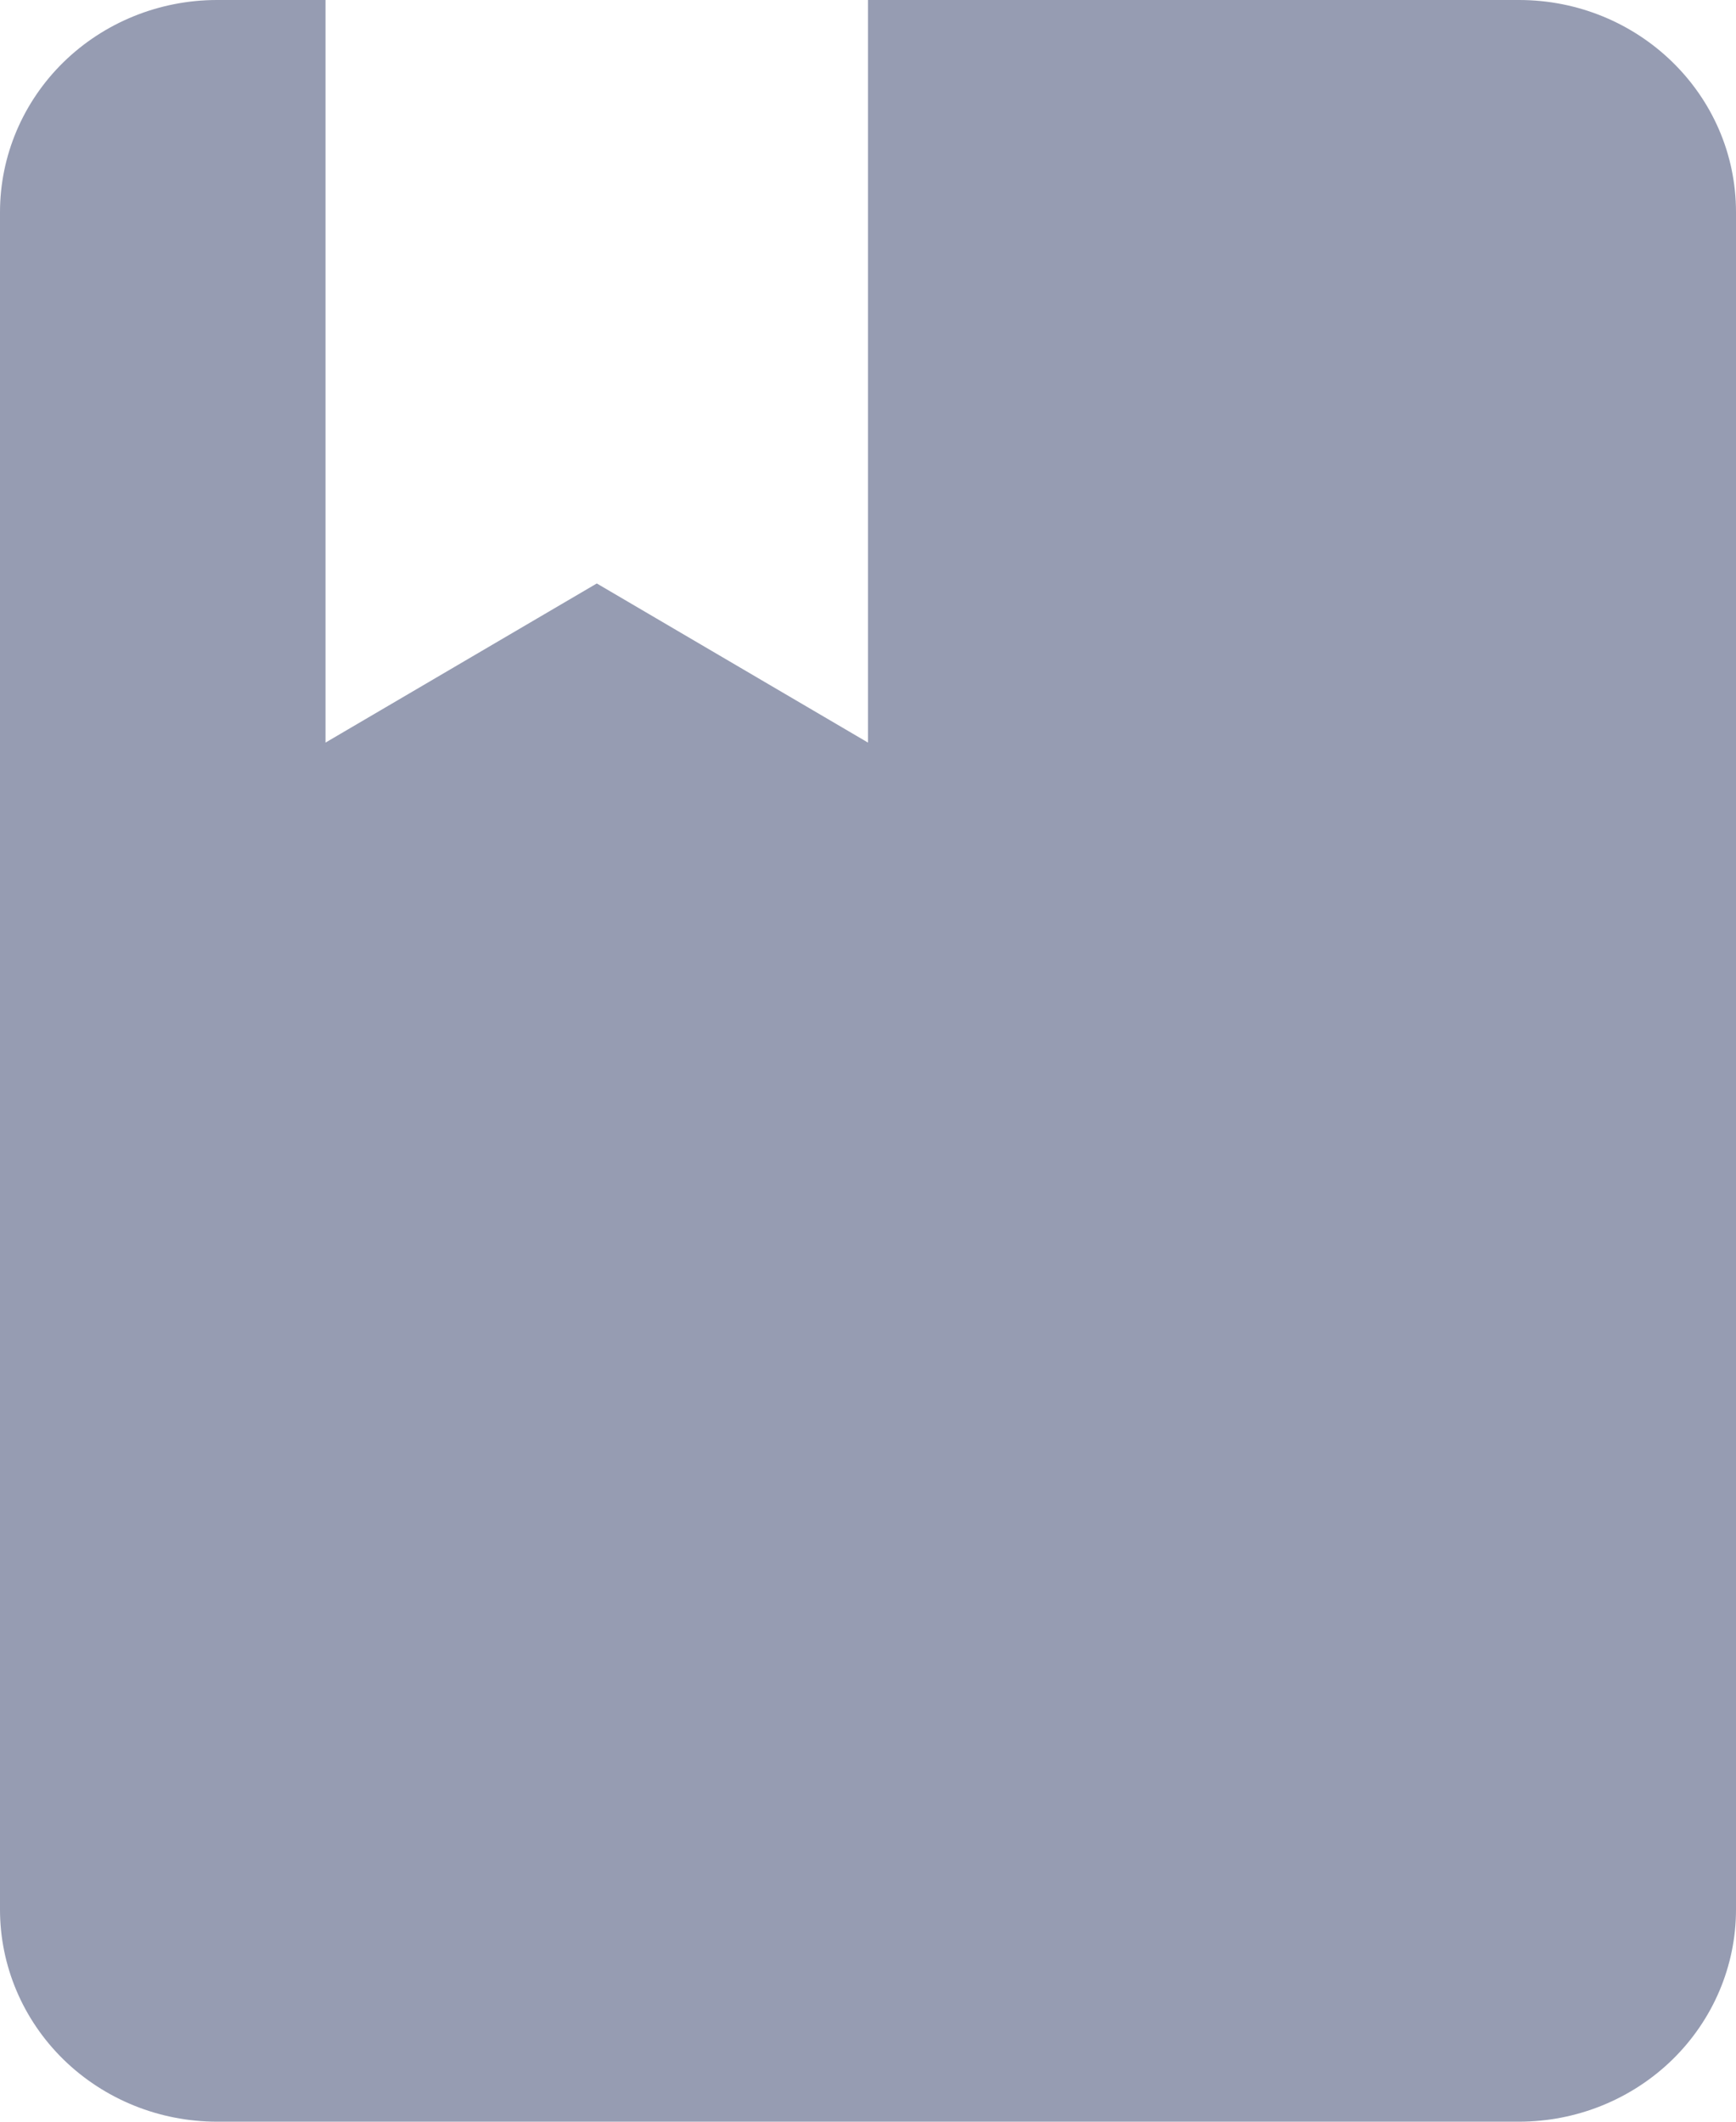 <svg width="18" height="22" viewBox="0 0 18 22" fill="none" xmlns="http://www.w3.org/2000/svg">
<path d="M15.75 22C16.347 22 16.919 21.768 17.341 21.356C17.763 20.943 18 20.384 18 19.8V2.2C18 0.979 16.988 0 15.75 0H9V7.7L6.188 6.05L3.375 7.7V0H2.25C1.653 0 1.081 0.232 0.659 0.644C0.237 1.057 0 1.617 0 2.2V19.8C0 20.384 0.237 20.943 0.659 21.356C1.081 21.768 1.653 22 2.25 22H15.75Z" fill="#969CB2"/>
</svg>
